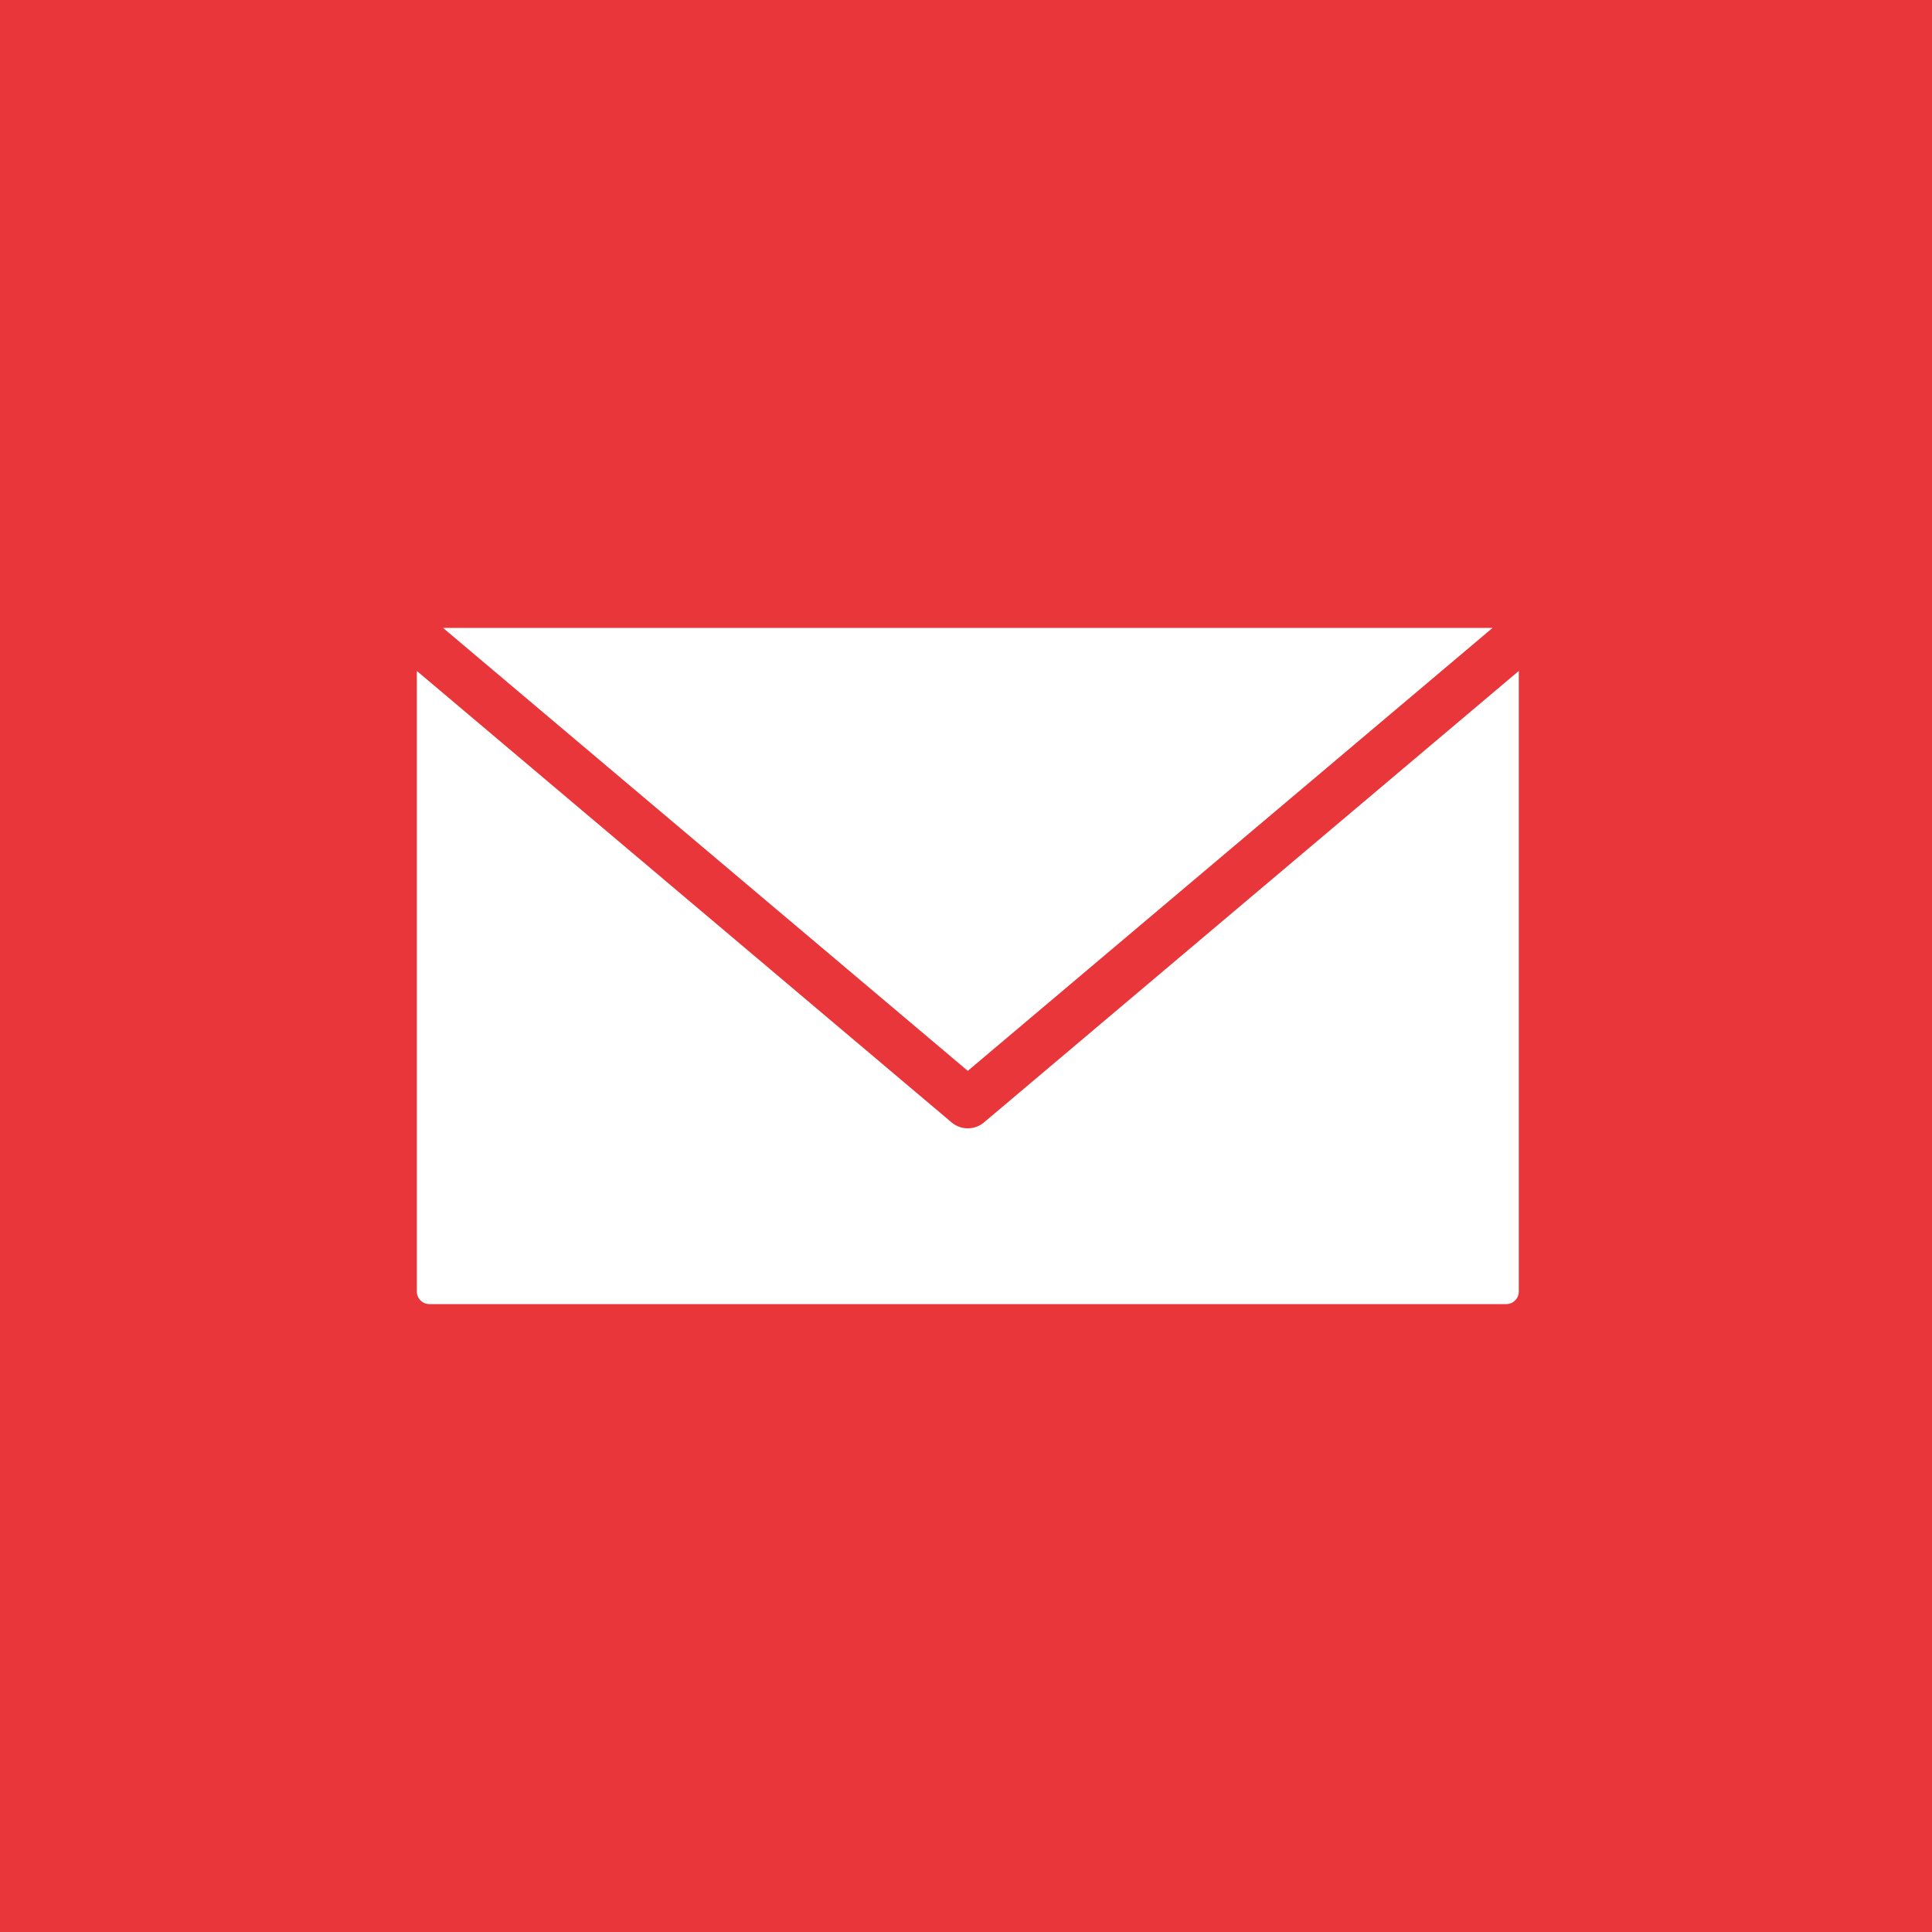 <svg width="40" height="40" viewBox="0 0 40 40" fill="none" xmlns="http://www.w3.org/2000/svg">
<rect width="40" height="40" fill="#E8363A"/>
<path d="M9.172 13L20.037 22.171L30.902 13H9.172ZM8.63 13.891V26.741C8.63 26.884 8.745 27 8.889 27H31.185C31.329 27 31.445 26.884 31.445 26.741V13.891L20.369 23.241C20.276 23.319 20.158 23.361 20.037 23.361C19.916 23.361 19.798 23.319 19.705 23.241L8.63 13.891Z" fill="white"/>
</svg>
